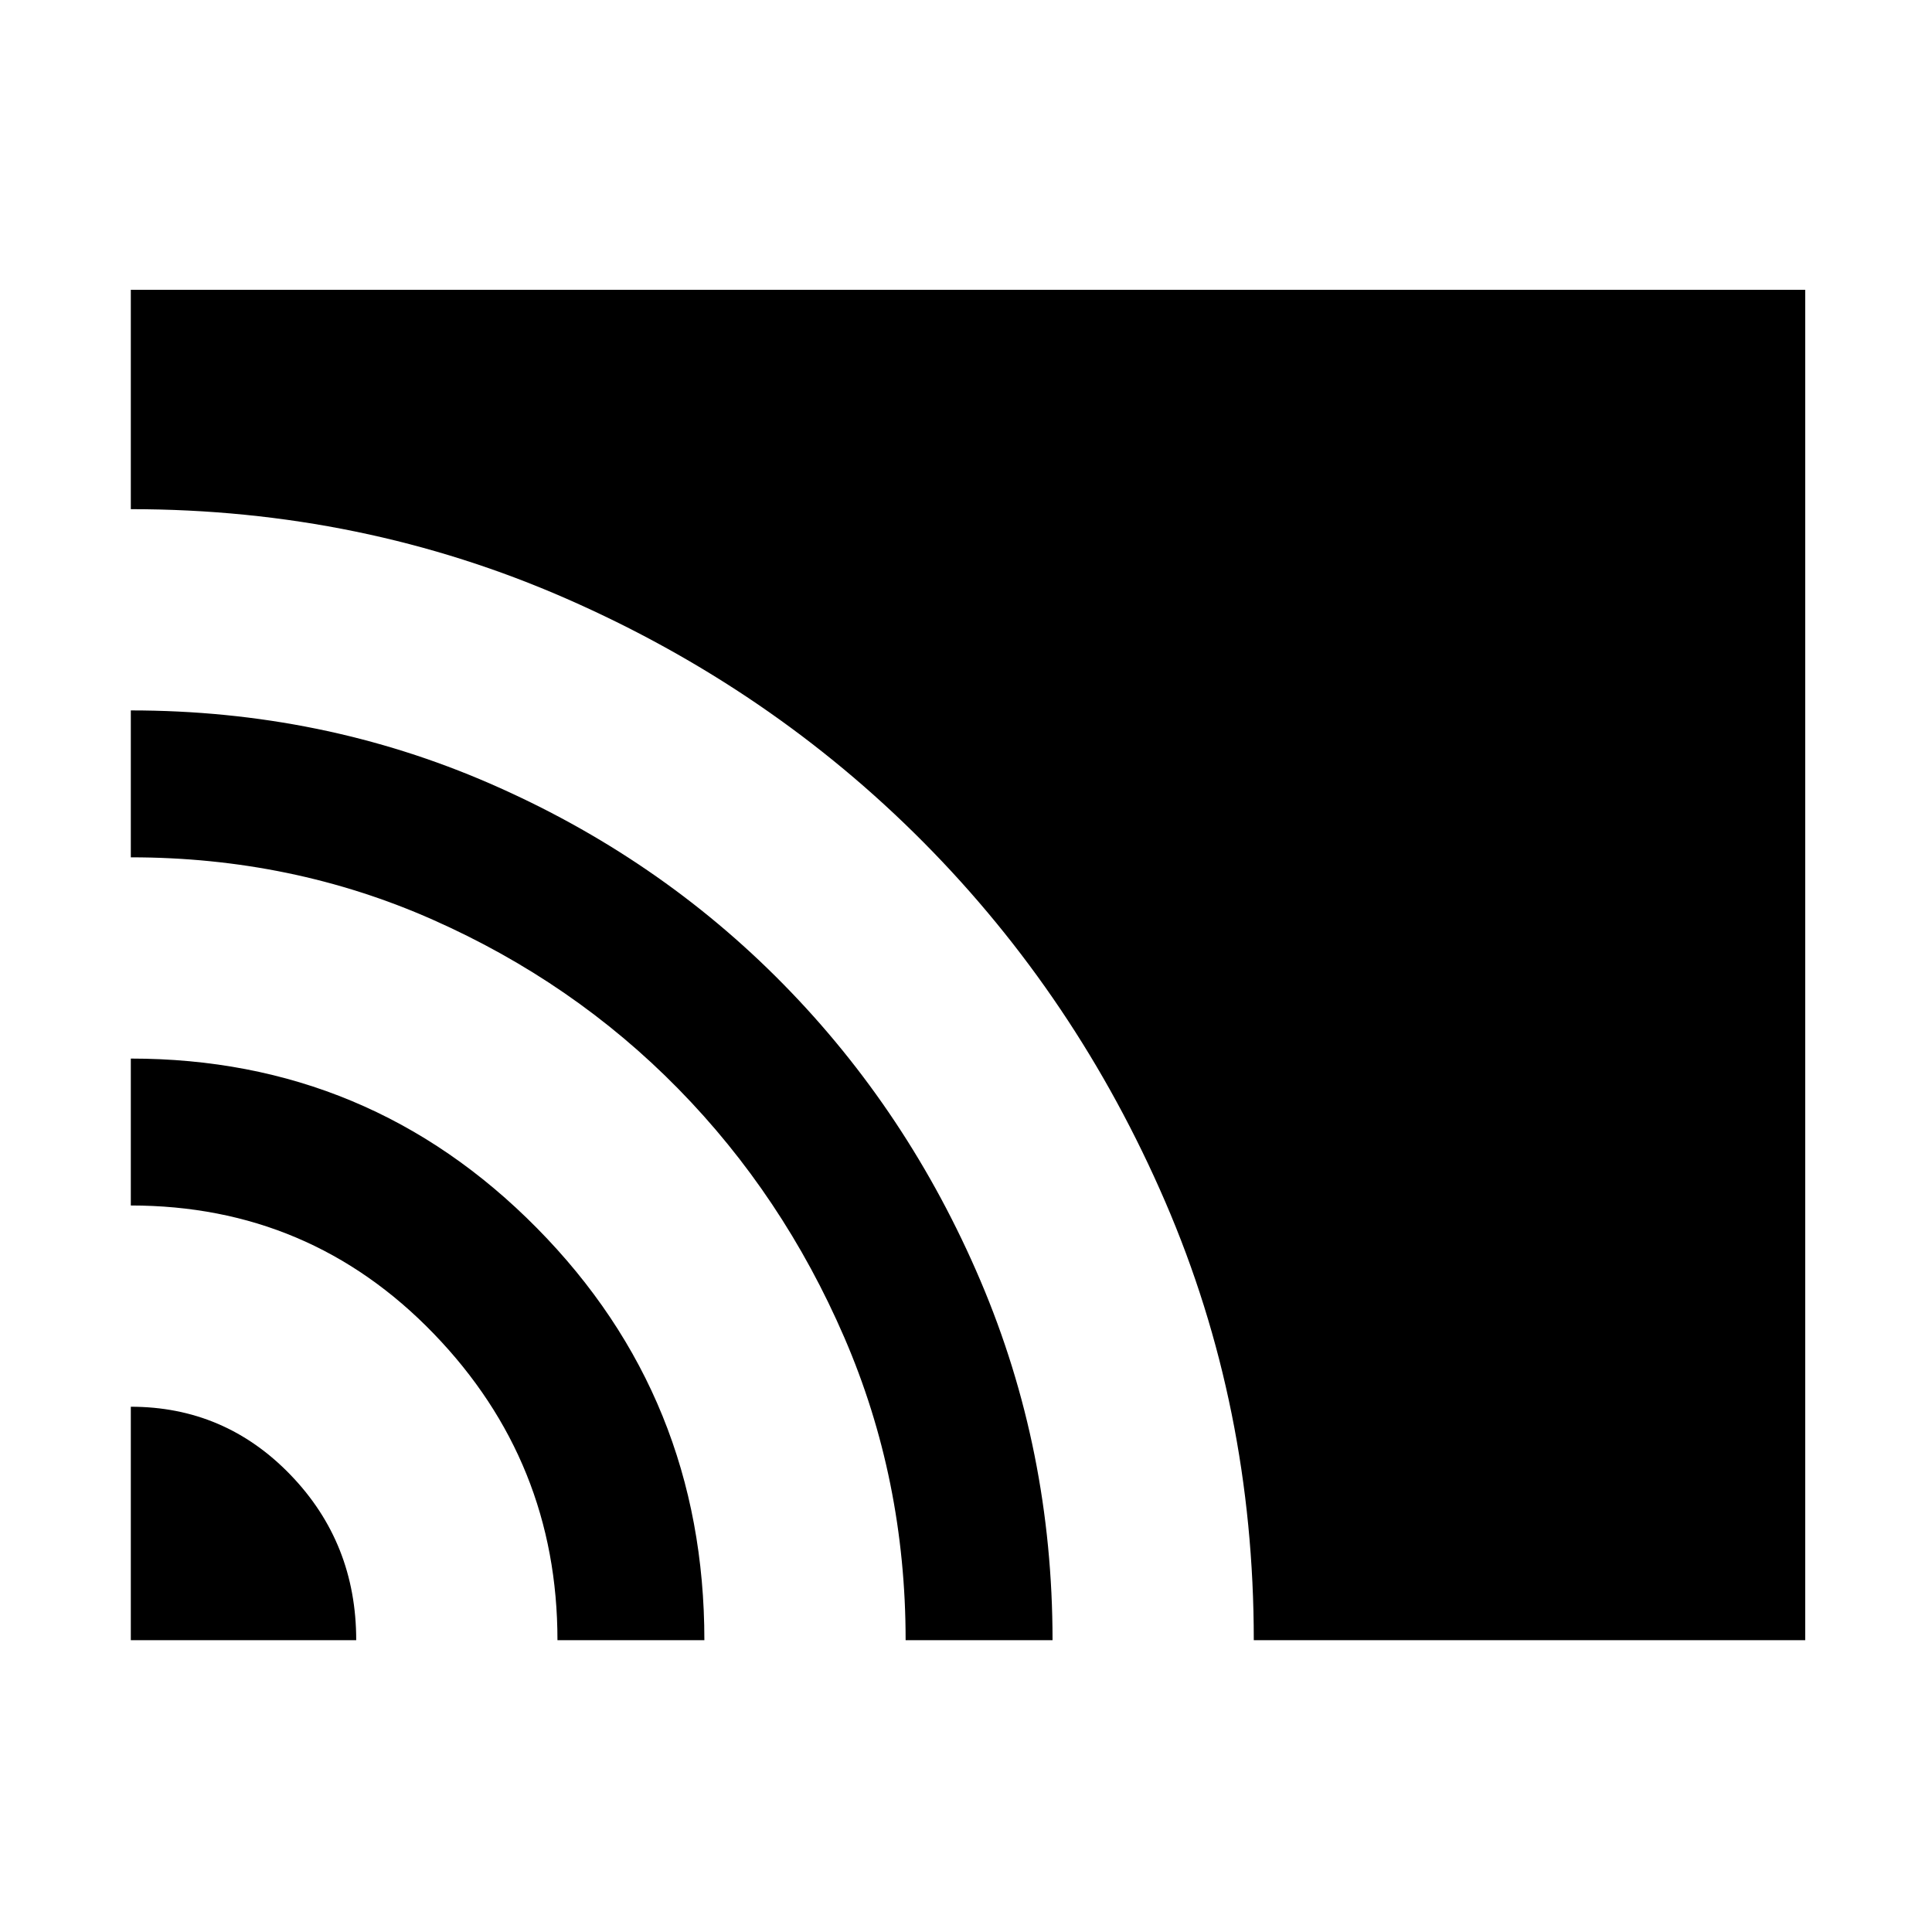 <svg xmlns="http://www.w3.org/2000/svg" height="48" viewBox="0 -960 960 960" width="48"><path d="M65-145v-116q46.67 0 79.33 33.83Q177-193.33 177-145H65Zm212 0q0-88.66-61.51-152.33Q153.98-361 65-361v-73q118.64 0 201.82 84.26Q350-265.48 350-145h-73Zm173 0q0-80-30.5-150.5T337-419q-52-53-121.95-84T65-534v-73q95 0 178.52 36.38 83.53 36.38 145.67 99.61 62.15 63.23 97.98 147.35Q523-239.54 523-145h-73Zm173 0q0-116-44-217.86-44-101.86-120-178.5T281.5-662.5Q180-707 65-707v-109h832v671H623Z"/></svg>